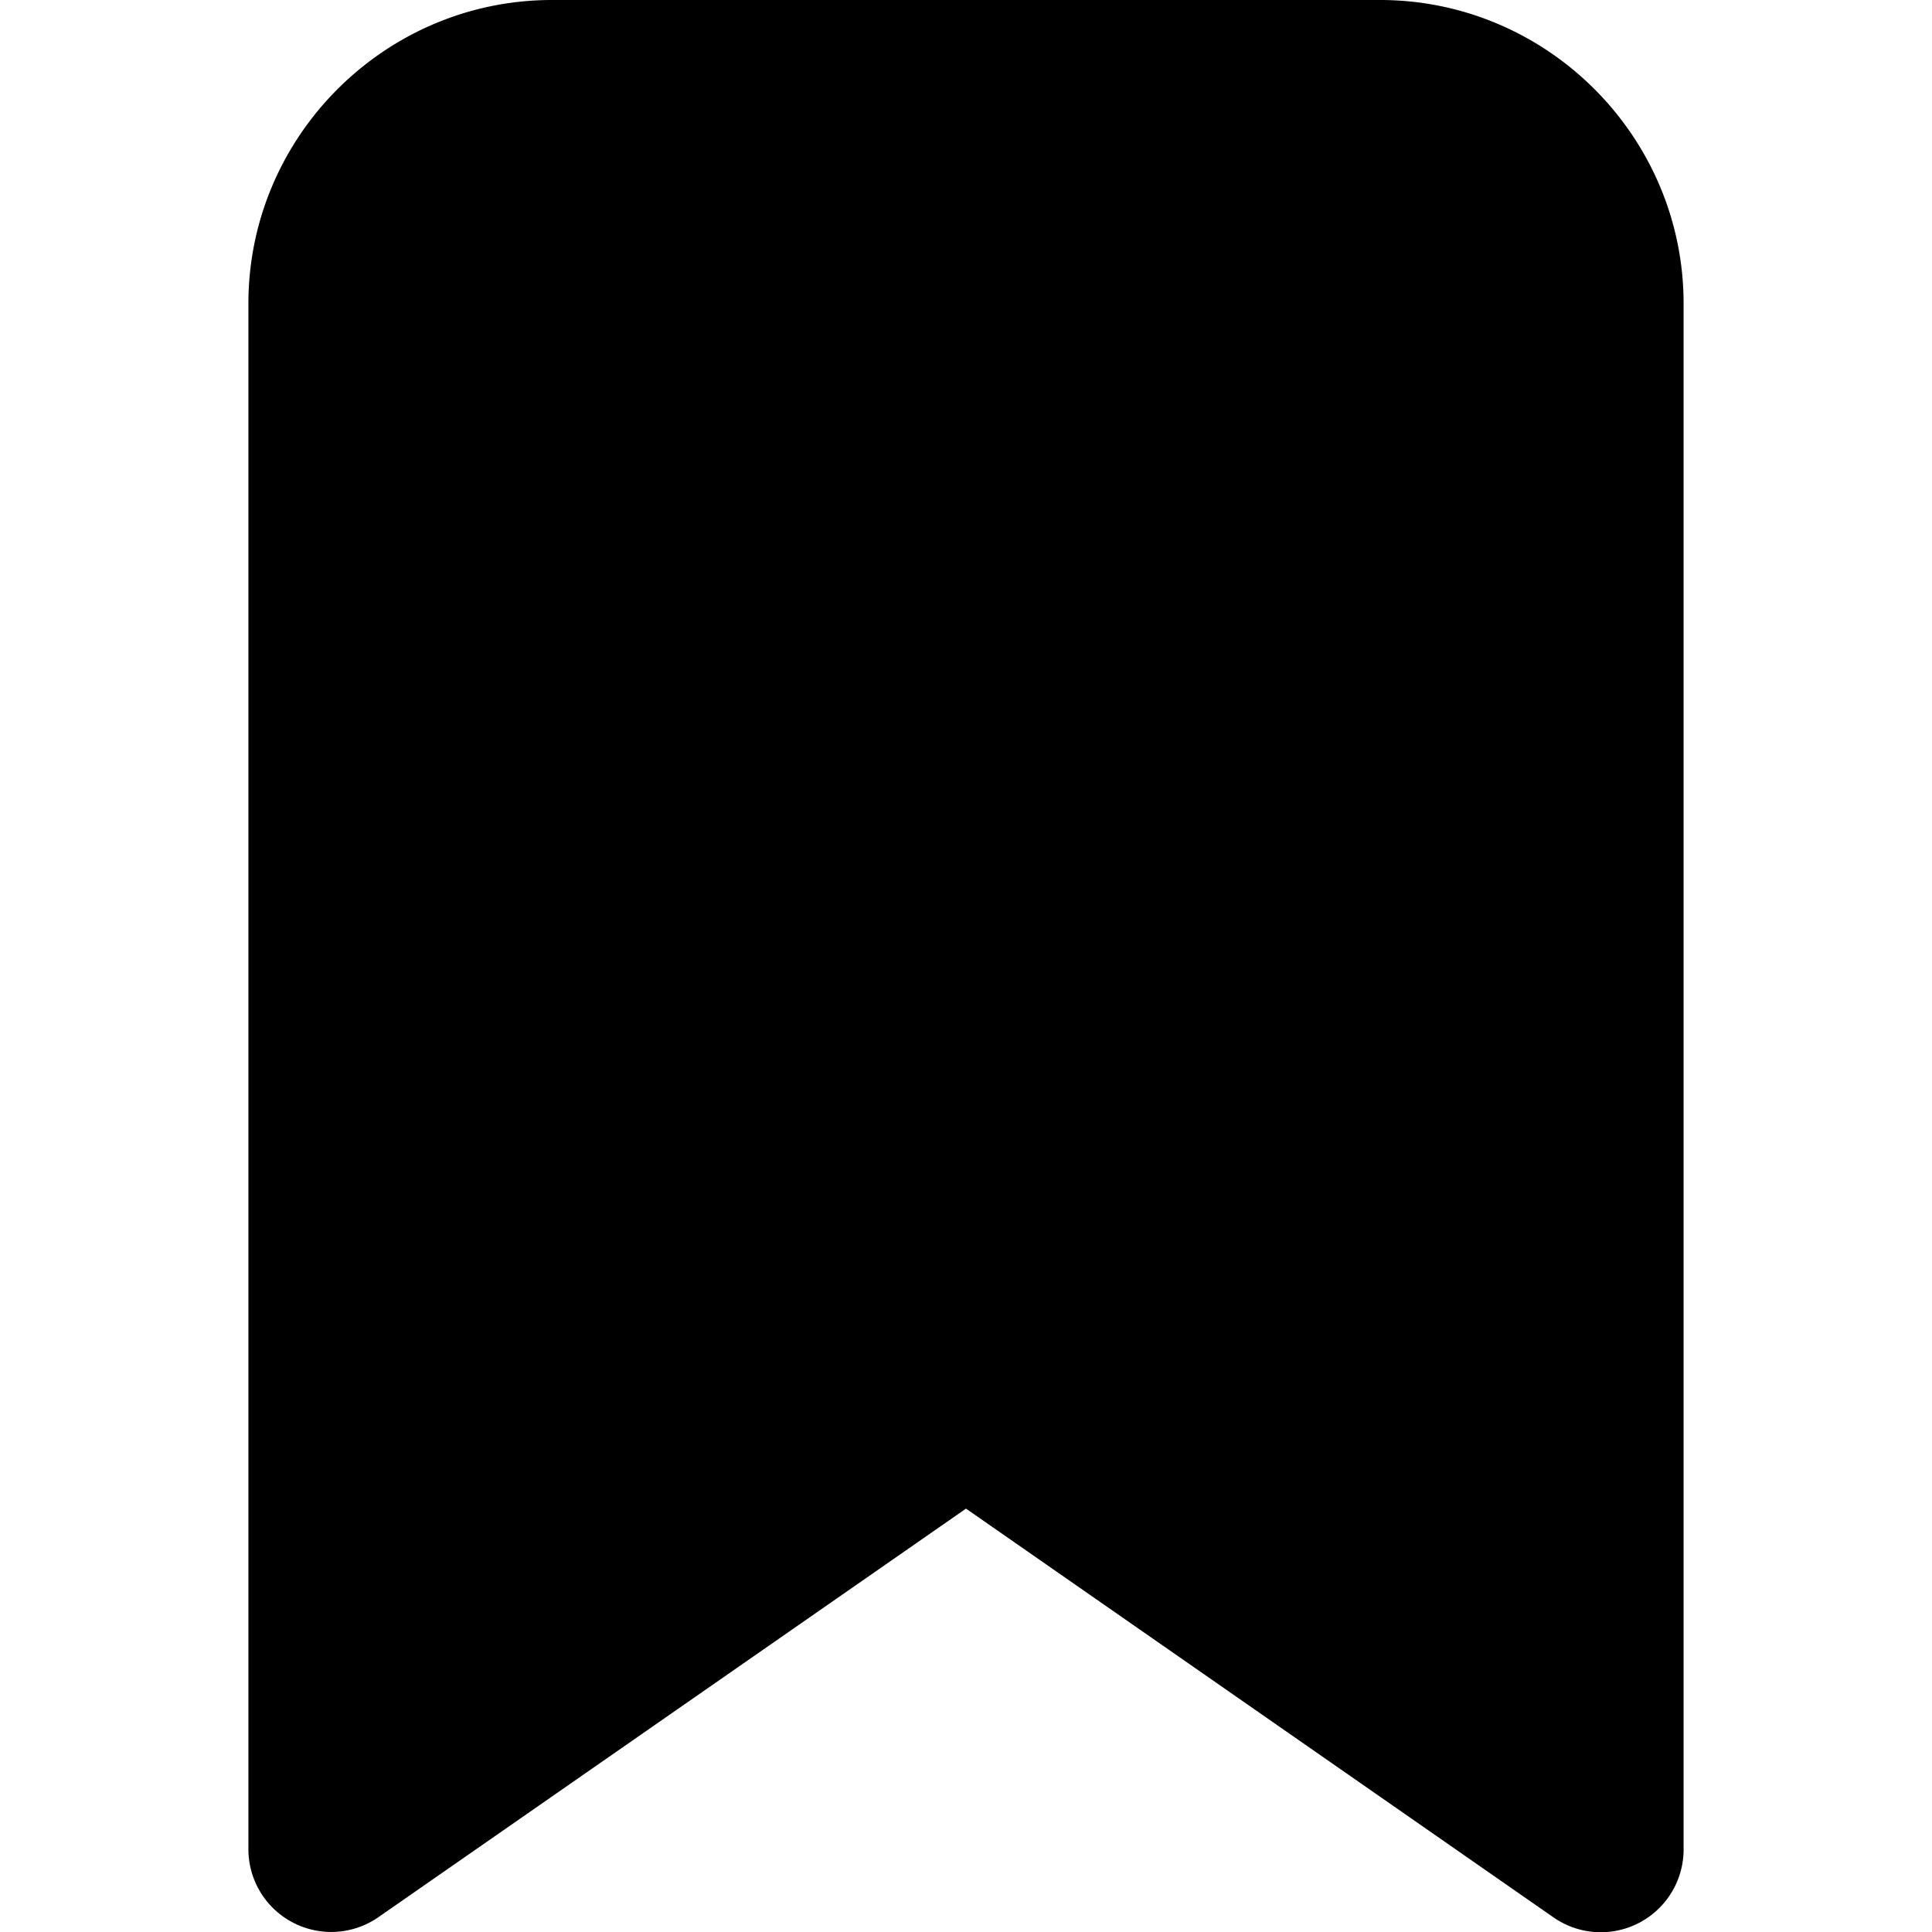 <svg xmlns="http://www.w3.org/2000/svg" fill="none" viewBox="0 0 14 14"><path fill="#000" d="M4 0C2.789 0 1.8.989 1.8 2.2v11.2a.6.6 0 0 0 .943.492L7 10.932l4.257 2.962a.6.6 0 0 0 .943-.493V2.2C12.2.989 11.211 0 10 0z"/></svg>